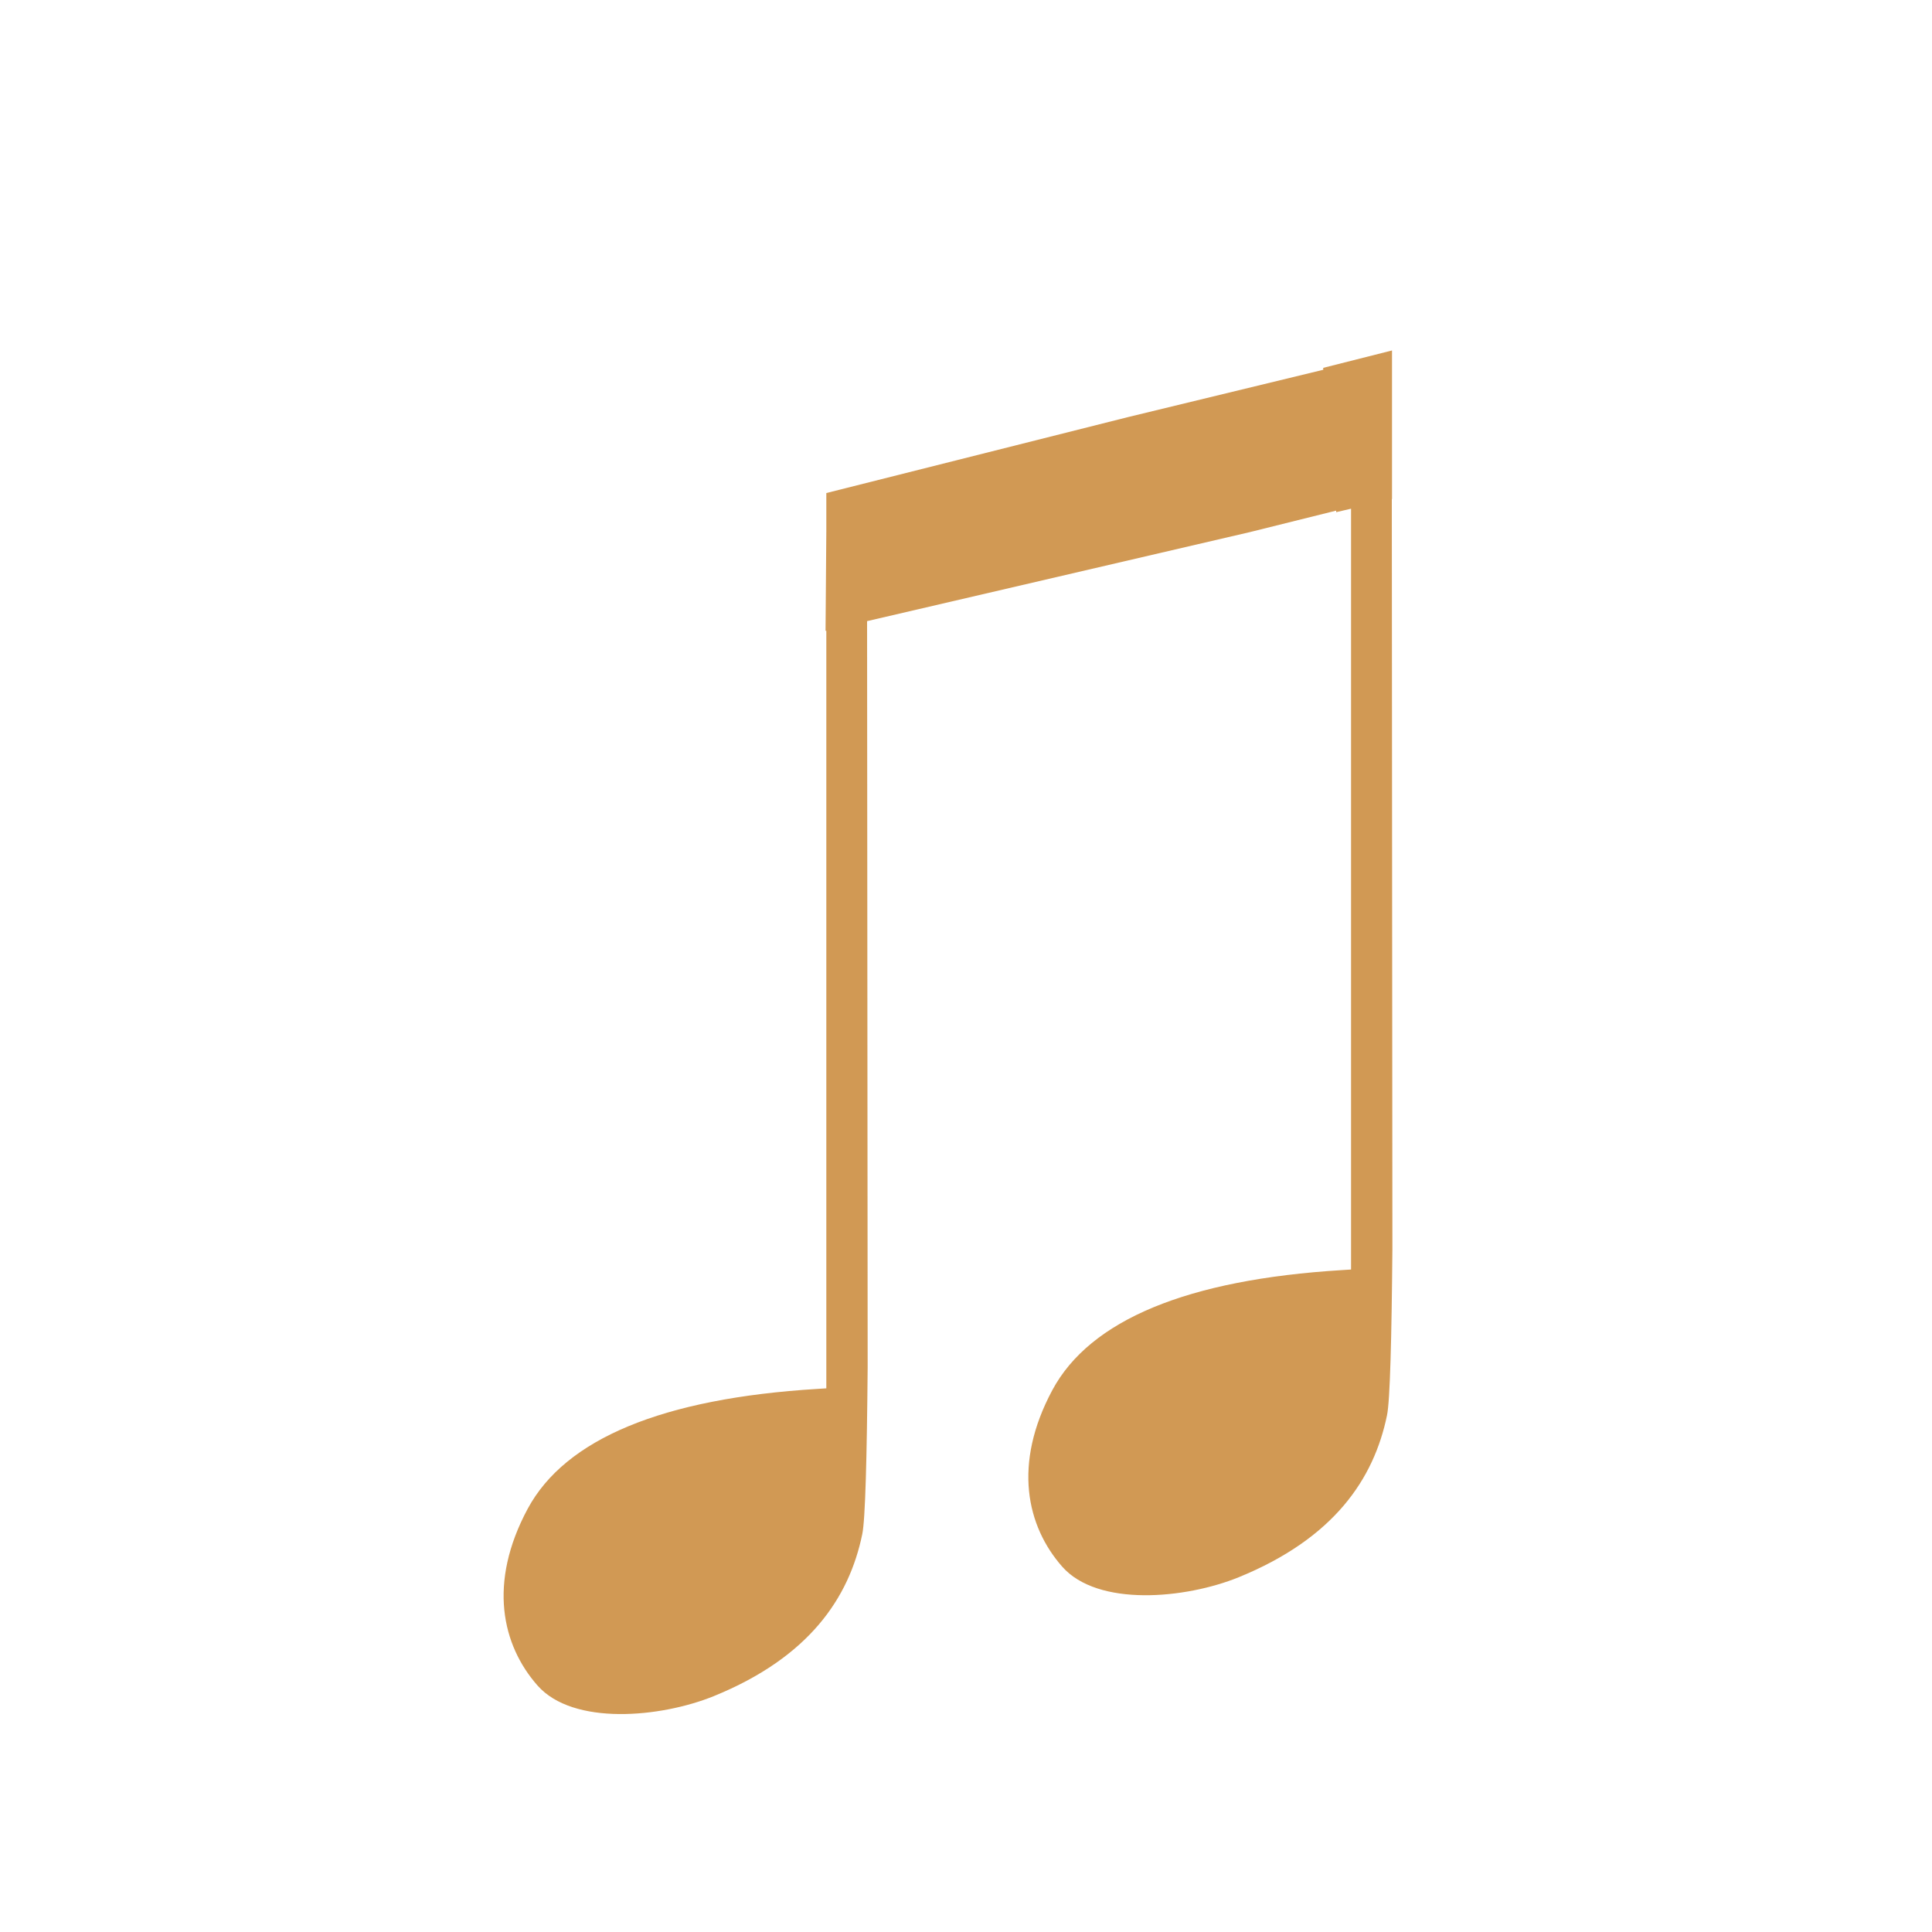 <?xml version="1.0" encoding="UTF-8"?><svg id="a" xmlns="http://www.w3.org/2000/svg" viewBox="0 0 100 100"><defs><style>.c{fill:#d19954;}</style></defs><path id="b" class="c" d="M72.05,25.83v-7.69l-3.56,.9v.1l-10.11,2.45-15.61,3.93v1.99l-.04,5.14h.04v39.21l-.47,.03c-8,.49-13.04,2.58-14.99,6.21-2.06,3.84-1.33,7.05,.51,9.14,1.84,2.09,6.37,1.67,9.13,.55,4.93-2.01,7-5.08,7.68-8.38,.16-.75,.24-4.03,.28-8.64l-.03-38.62,19.82-4.61,4.46-1.11v.08l.77-.18v39.38l-.47,.03c-8,.49-13.04,2.58-14.99,6.21-2.06,3.84-1.33,7.05,.51,9.14,1.84,2.09,6.37,1.67,9.13,.55,4.93-2.01,7-5.08,7.68-8.38,.16-.75,.24-4.03,.28-8.64l-.03-38.79h0Z"/></svg>